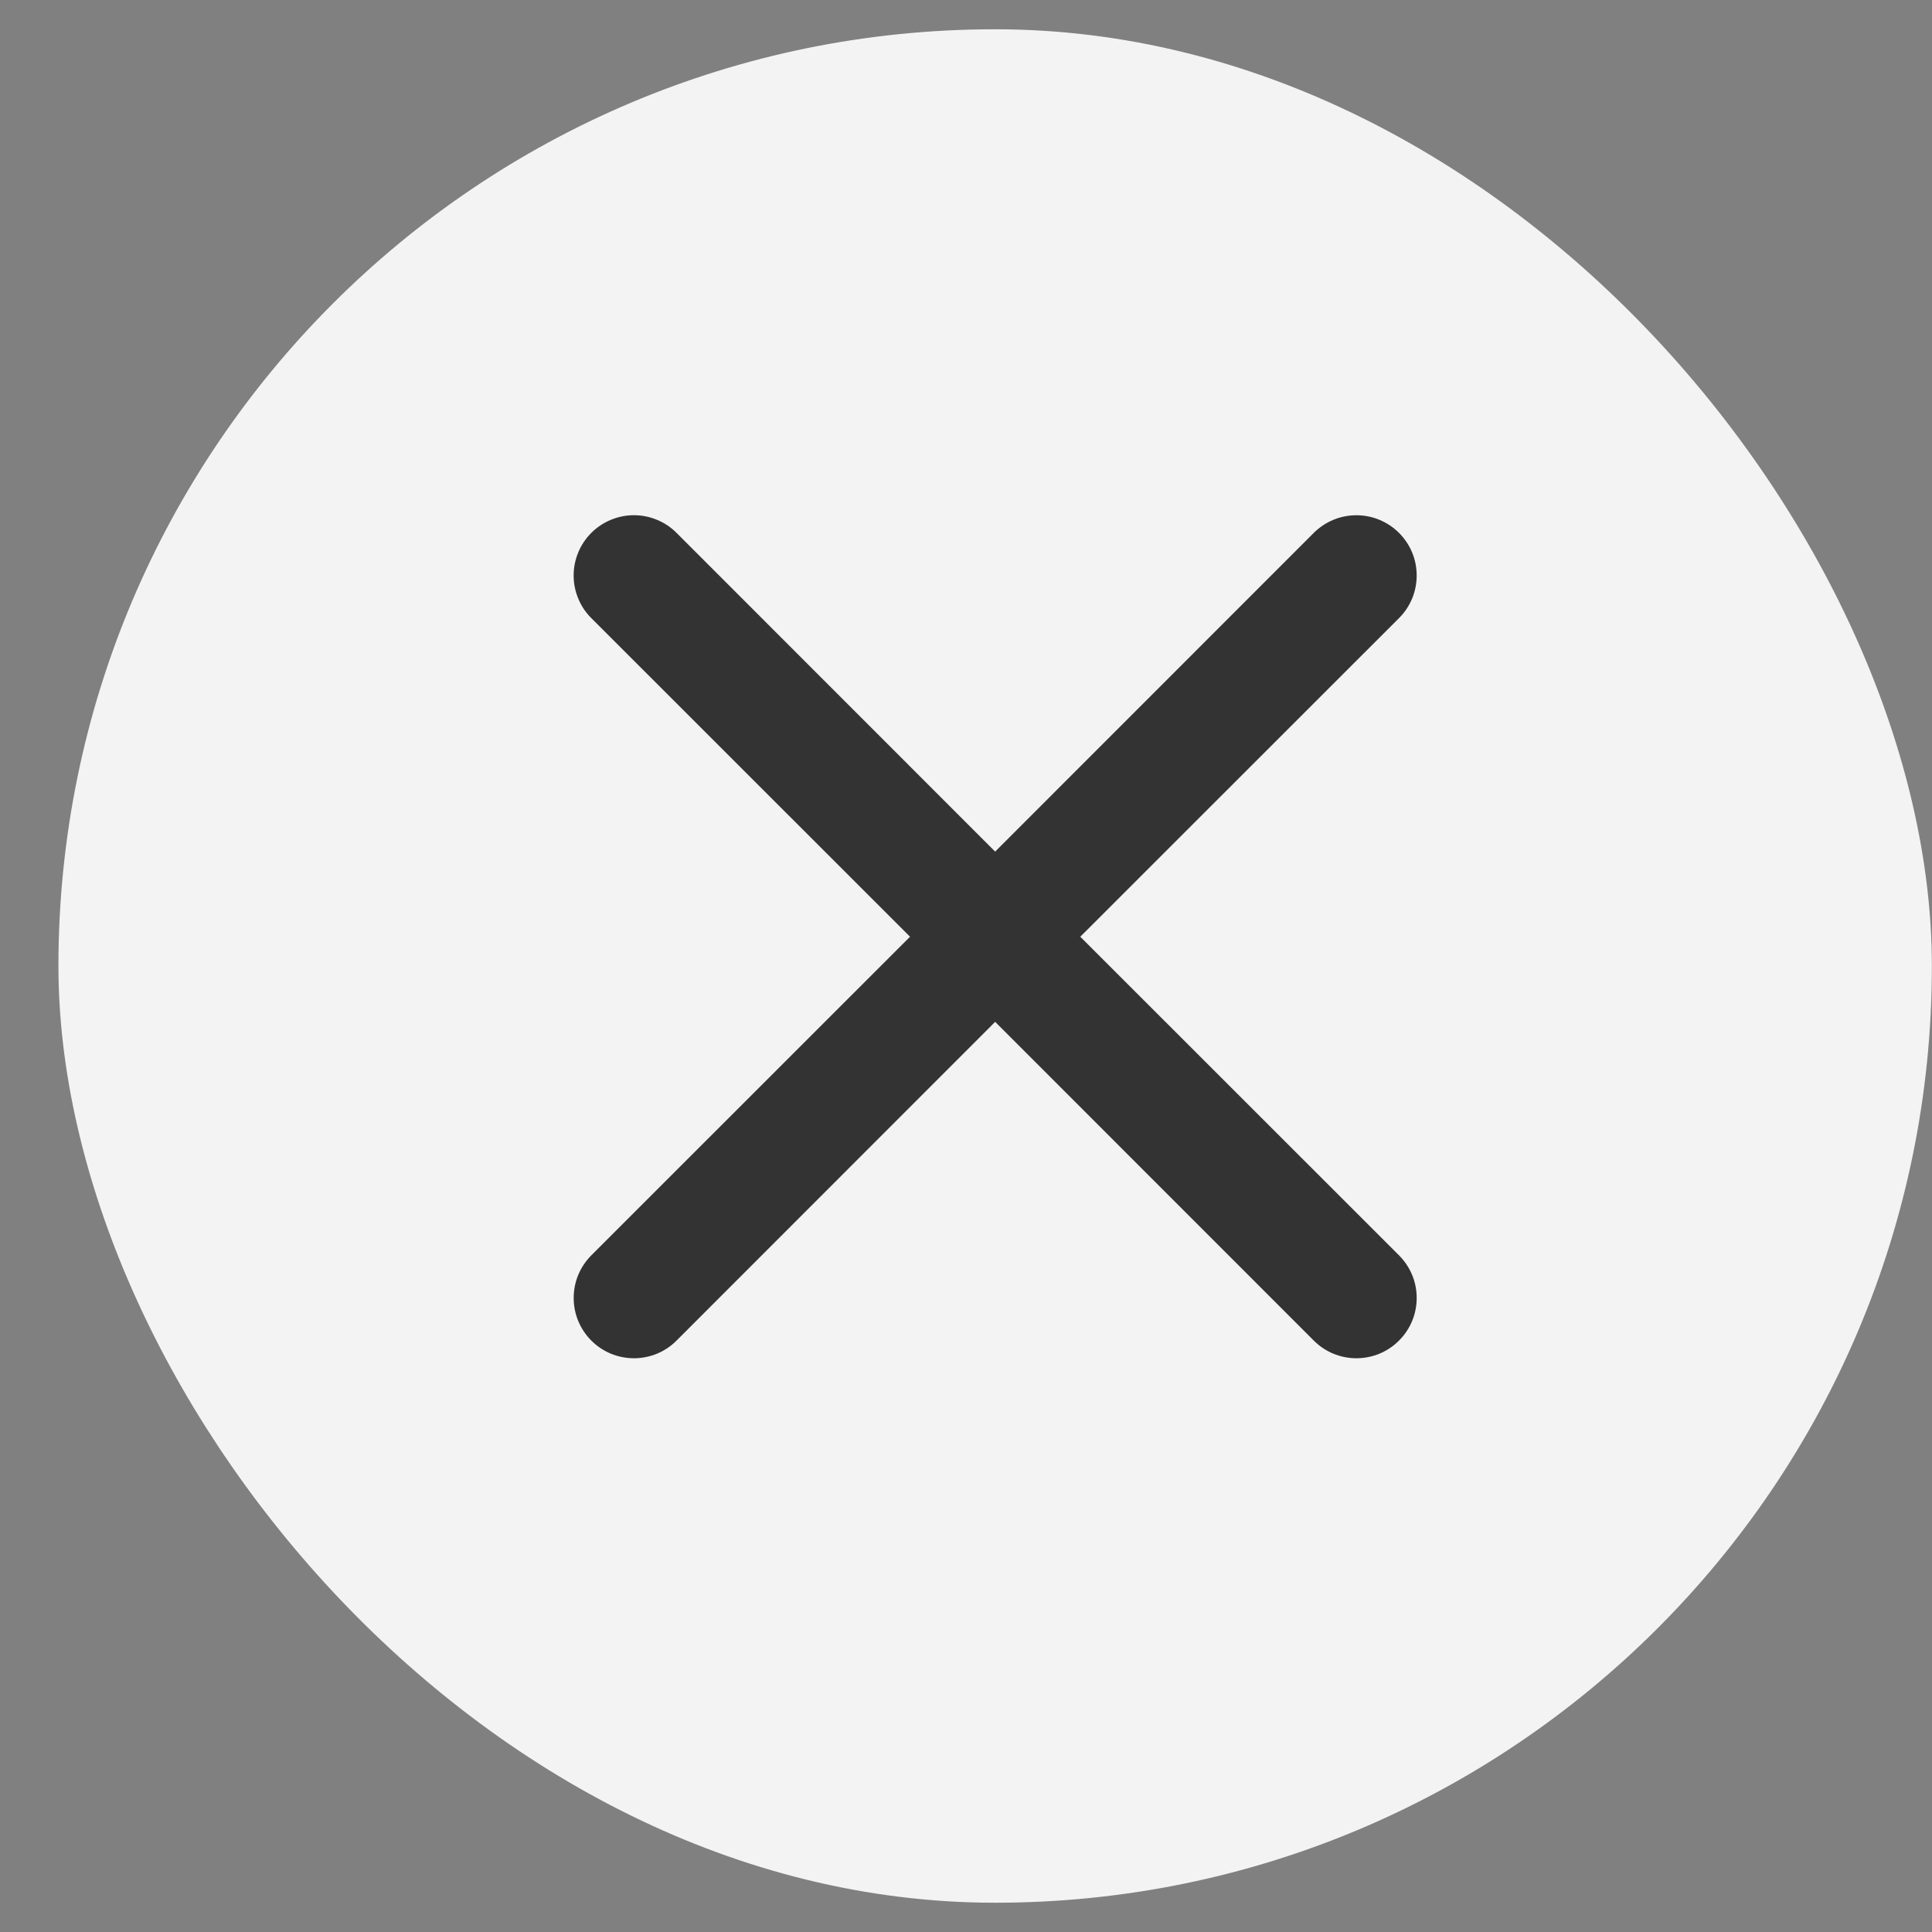 <svg width="33" height="33" viewBox="0 0 33 33" fill="none" xmlns="http://www.w3.org/2000/svg">
<rect x="0" y="0" width="33" height="33" fill="#808080" stroke="none"/>
<rect x="0.998" y="0.5" width="32" height="32" rx="16" fill="#F3F3F3"/>
<path d="M10.1 9.102C10.196 9.006 10.309 8.93 10.434 8.879C10.559 8.827 10.693 8.8 10.828 8.8C10.963 8.8 11.098 8.827 11.222 8.879C11.347 8.93 11.461 9.006 11.556 9.102L16.998 14.546L22.44 9.102C22.536 9.007 22.649 8.931 22.774 8.879C22.899 8.827 23.033 8.801 23.168 8.801C23.304 8.801 23.438 8.827 23.562 8.879C23.687 8.931 23.801 9.007 23.896 9.102C23.992 9.198 24.068 9.311 24.12 9.436C24.172 9.561 24.198 9.695 24.198 9.83C24.198 9.965 24.172 10.099 24.12 10.224C24.068 10.349 23.992 10.463 23.896 10.558L18.452 16L23.896 21.442C23.992 21.538 24.068 21.651 24.12 21.776C24.172 21.901 24.198 22.035 24.198 22.17C24.198 22.306 24.172 22.439 24.12 22.564C24.068 22.689 23.992 22.803 23.896 22.898C23.801 22.994 23.687 23.07 23.562 23.122C23.438 23.173 23.304 23.2 23.168 23.2C23.033 23.2 22.899 23.173 22.774 23.122C22.649 23.07 22.536 22.994 22.44 22.898L16.998 17.454L11.556 22.898C11.461 22.994 11.347 23.07 11.222 23.122C11.097 23.173 10.963 23.2 10.828 23.2C10.693 23.2 10.559 23.173 10.434 23.122C10.309 23.07 10.196 22.994 10.1 22.898C10.005 22.803 9.929 22.689 9.877 22.564C9.825 22.439 9.799 22.306 9.799 22.17C9.799 22.035 9.825 21.901 9.877 21.776C9.929 21.651 10.005 21.538 10.1 21.442L15.544 16L10.1 10.558C10.004 10.463 9.928 10.349 9.877 10.224C9.825 10.099 9.798 9.965 9.798 9.83C9.798 9.695 9.825 9.561 9.877 9.436C9.928 9.311 10.004 9.198 10.1 9.102Z" fill="#333333"/>
</svg>
